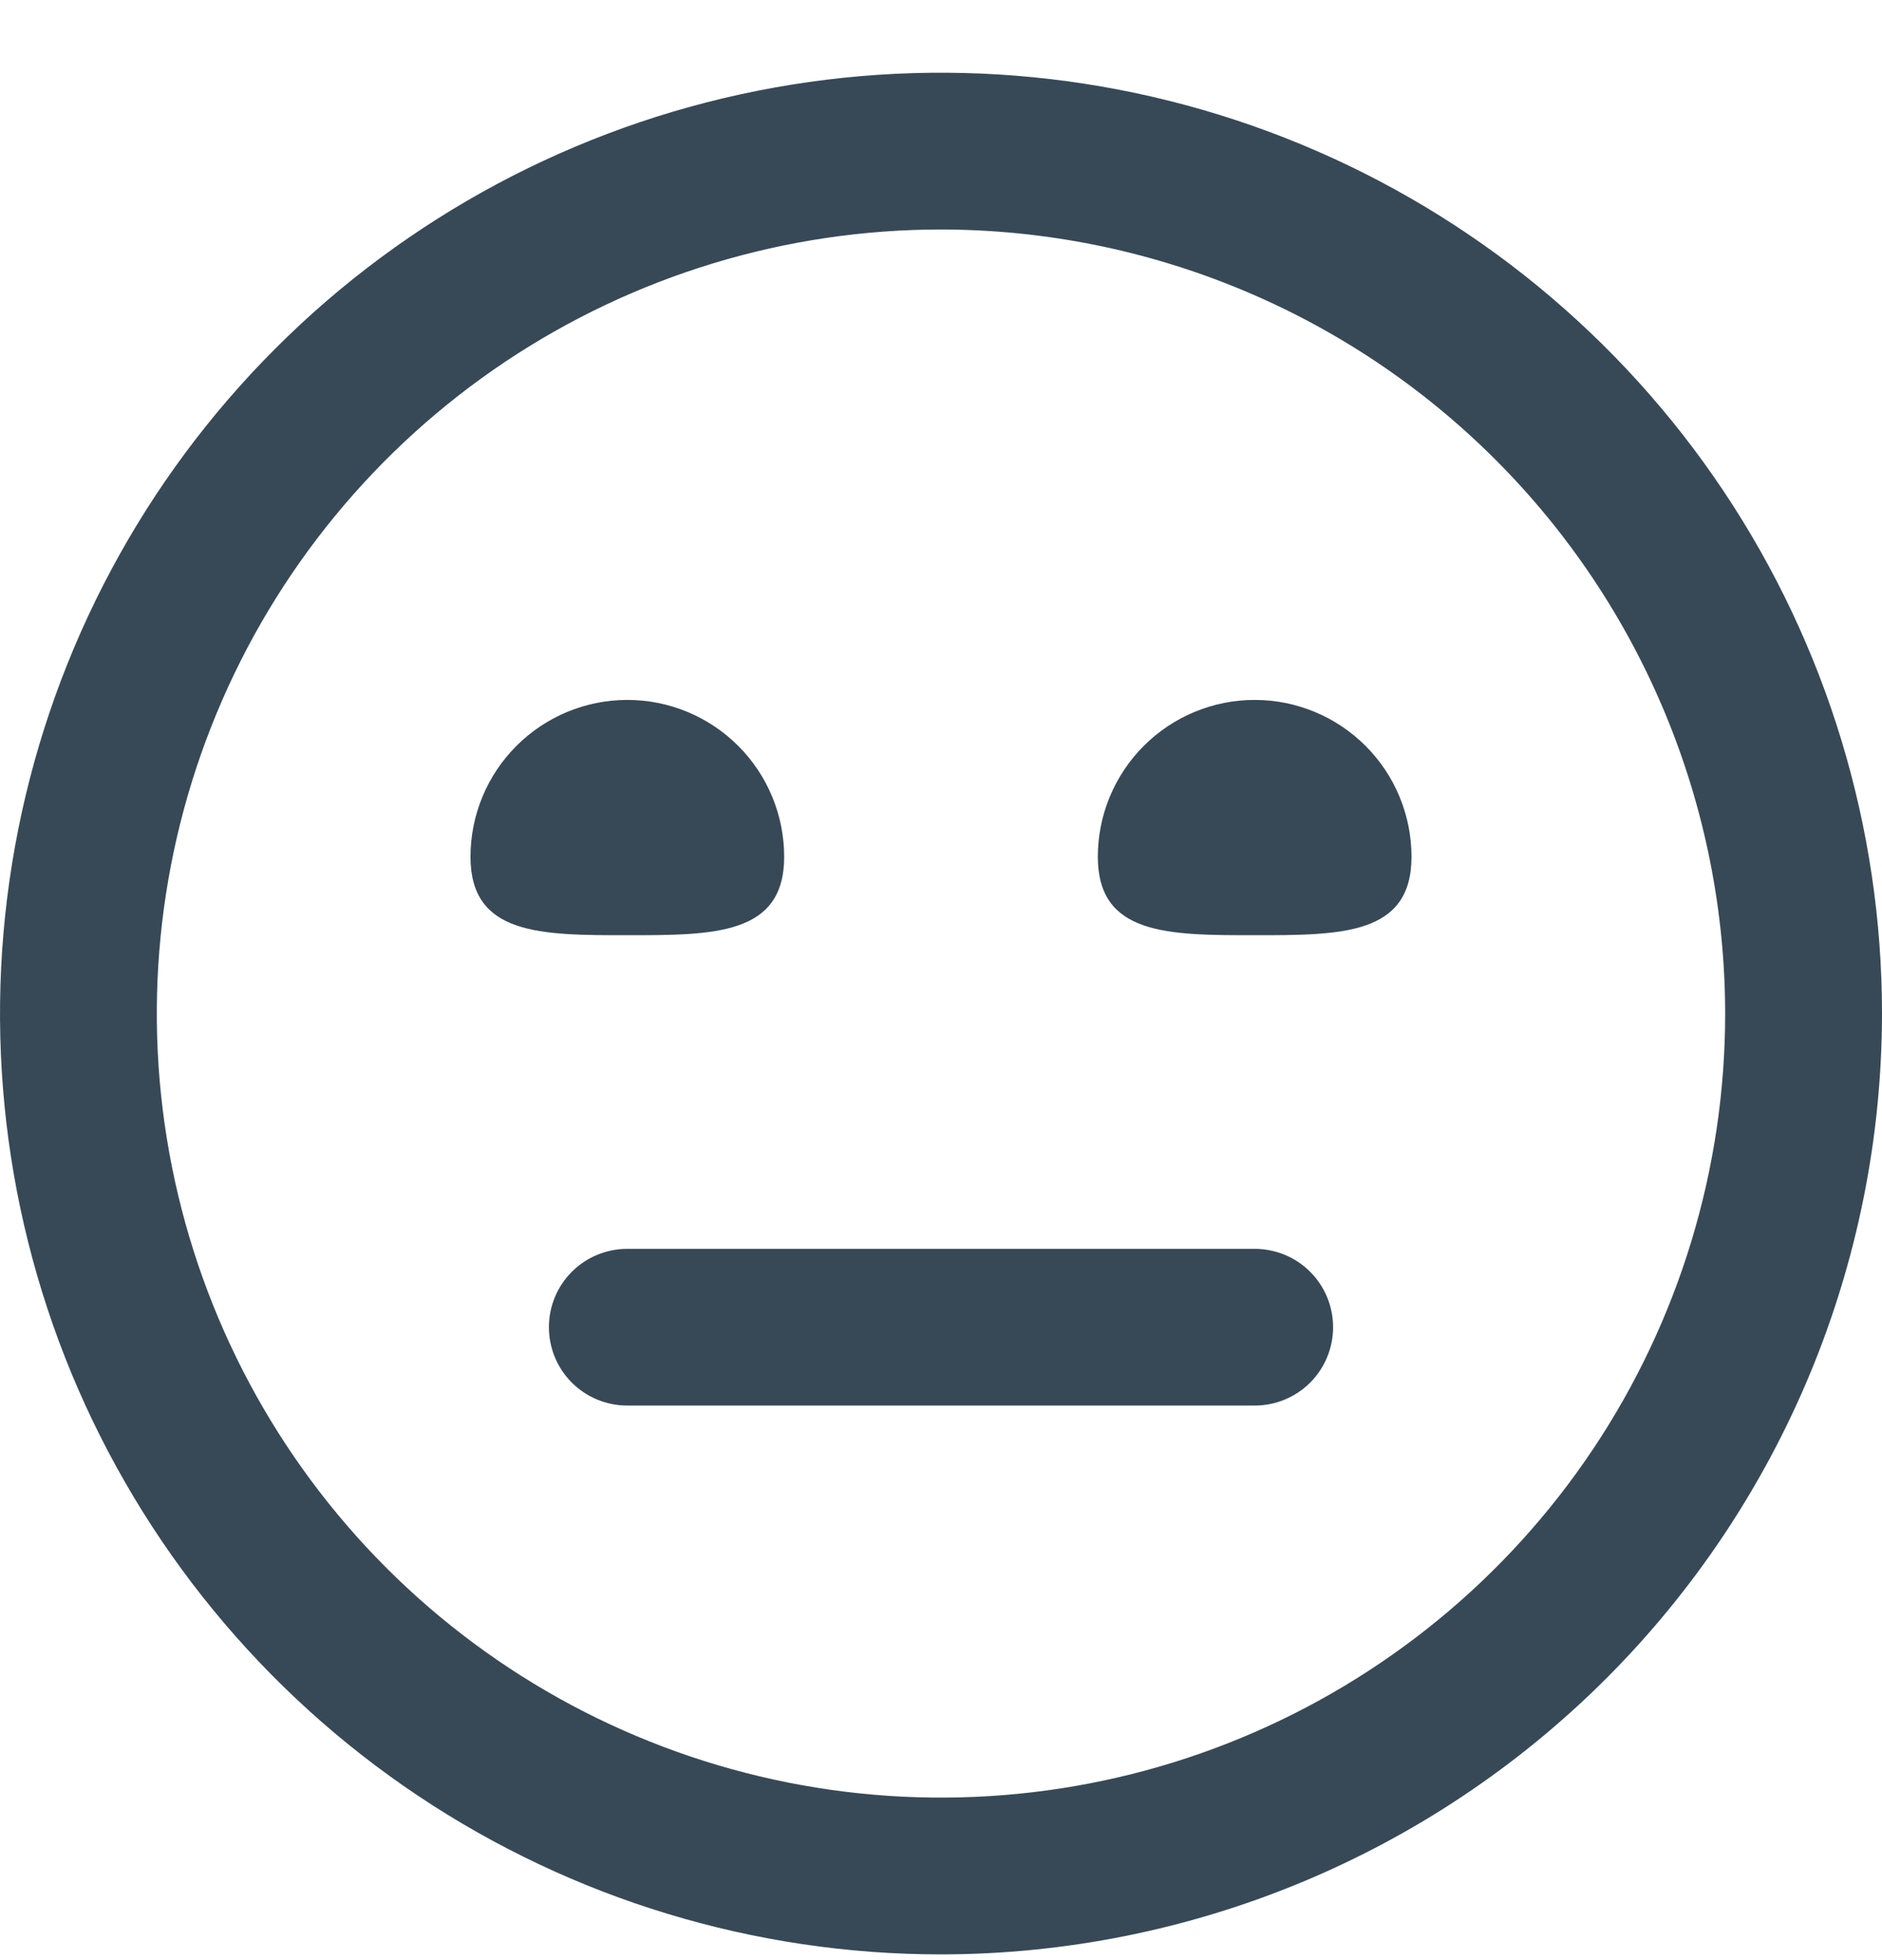 <svg width="24" height="25" viewBox="0 0 24 25" fill="none" xmlns="http://www.w3.org/2000/svg">
<g clip-path="url(#clip0_507_2146)">
<path d="M12 24.927C9.627 24.927 7.307 24.224 5.333 22.905C3.36 21.587 1.822 19.712 0.913 17.52C0.005 15.327 -0.232 12.914 0.231 10.586C0.694 8.259 1.836 6.12 3.515 4.442C5.193 2.764 7.331 1.621 9.659 1.158C11.987 0.695 14.399 0.933 16.592 1.841C18.785 2.749 20.659 4.287 21.978 6.261C23.296 8.234 24 10.554 24 12.928C23.997 16.109 22.731 19.159 20.482 21.409C18.232 23.659 15.181 24.924 12 24.927ZM12 2.927C10.022 2.927 8.089 3.514 6.444 4.613C4.8 5.712 3.518 7.273 2.761 9.101C2.004 10.928 1.806 12.939 2.192 14.878C2.578 16.818 3.53 18.6 4.929 19.999C6.327 21.397 8.109 22.349 10.049 22.735C11.989 23.121 14 22.923 15.827 22.166C17.654 21.409 19.216 20.128 20.315 18.483C21.413 16.839 22 14.905 22 12.928C21.997 10.276 20.943 7.734 19.068 5.86C17.193 3.985 14.651 2.93 12 2.927ZM17 16.927C17 16.662 16.895 16.408 16.707 16.22C16.52 16.033 16.265 15.928 16 15.928H8C7.735 15.928 7.48 16.033 7.293 16.22C7.105 16.408 7 16.662 7 16.927C7 17.193 7.105 17.447 7.293 17.635C7.48 17.822 7.735 17.927 8 17.927H16C16.265 17.927 16.52 17.822 16.707 17.635C16.895 17.447 17 17.193 17 16.927ZM6 10.928C6 11.928 6.895 11.928 8 11.928C9.105 11.928 10 11.928 10 10.928C10 10.397 9.789 9.888 9.414 9.513C9.039 9.138 8.53 8.927 8 8.927C7.47 8.927 6.961 9.138 6.586 9.513C6.211 9.888 6 10.397 6 10.928ZM14 10.928C14 11.928 14.895 11.928 16 11.928C17.105 11.928 18 11.928 18 10.928C18 10.397 17.789 9.888 17.414 9.513C17.039 9.138 16.53 8.927 16 8.927C15.47 8.927 14.961 9.138 14.586 9.513C14.211 9.888 14 10.397 14 10.928Z" fill="#374957"/>
</g>
<defs>
<clipPath id="clip0_507_2146">
<rect width="24" height="24" fill="white" transform="translate(0 0.927)"/>
</clipPath>
</defs>
</svg>
